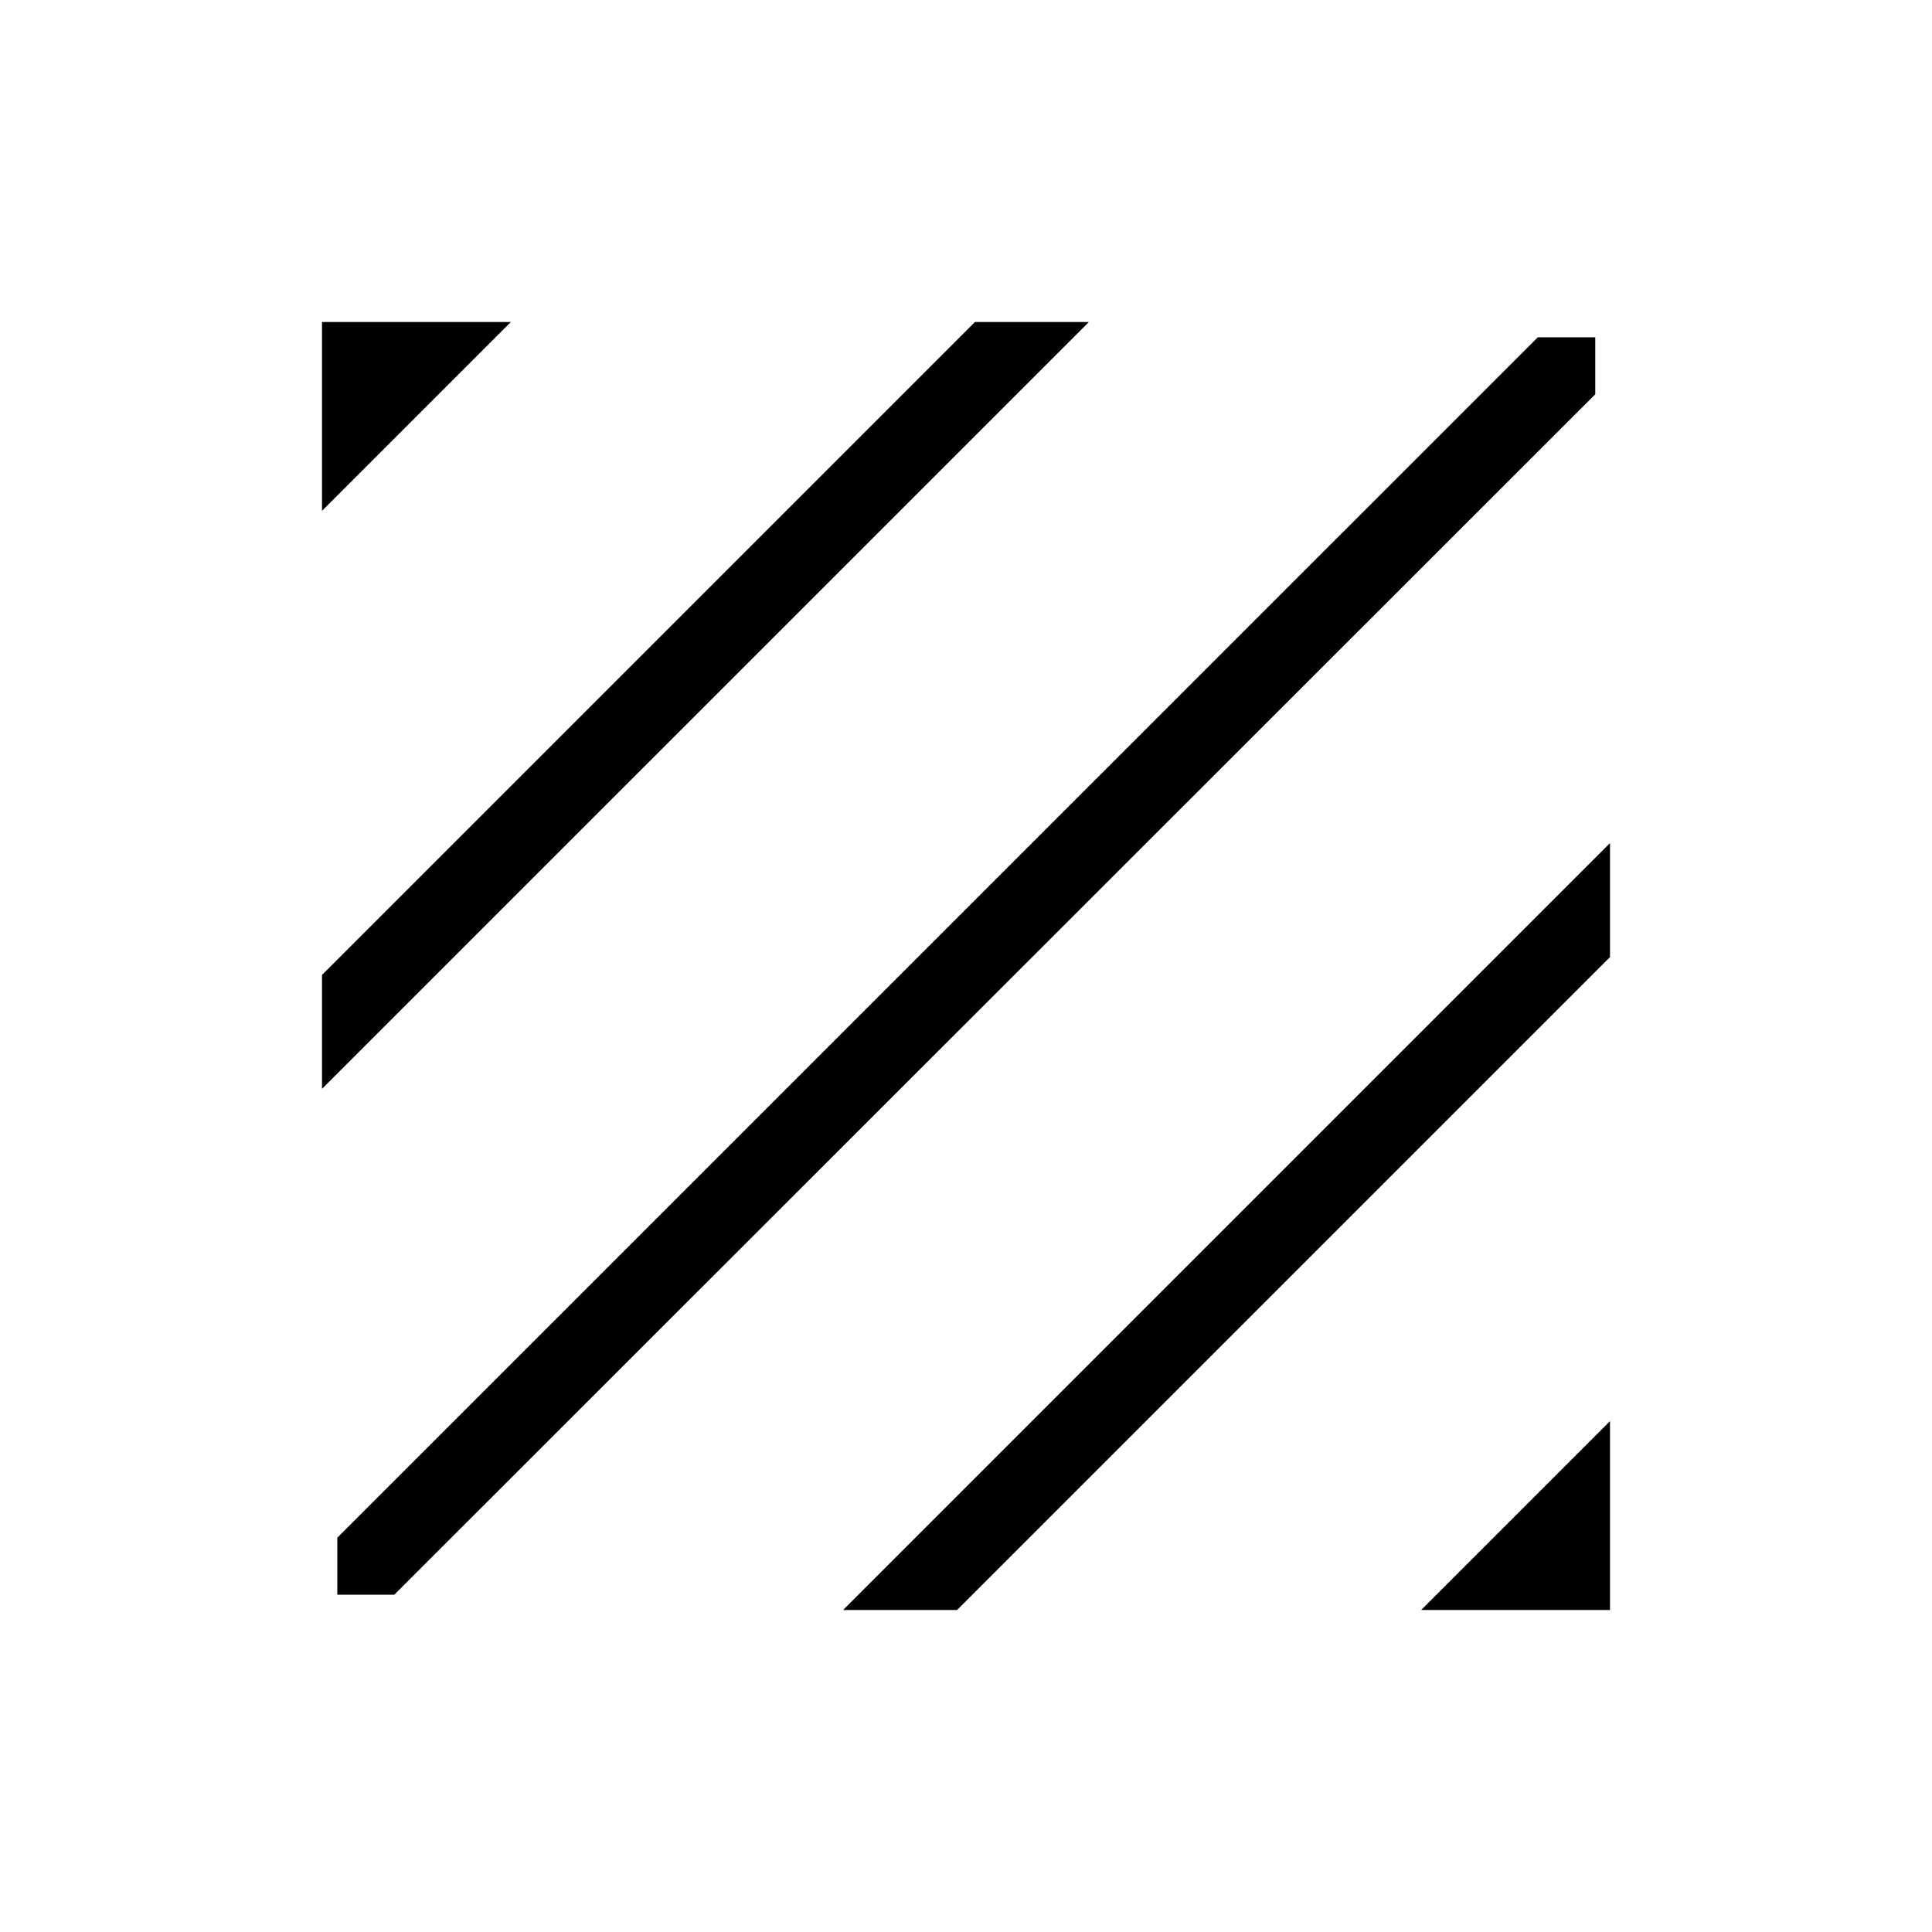 <svg xmlns="http://www.w3.org/2000/svg" width="3em" height="3em" viewBox="0 0 24 24"><path fill="currentColor" d="M4.19 19.81v-.708L19.103 4.19h.714v.708L4.898 19.81zM4 13.526v-1.415L12.111 4h1.416zm0-7.18V4h2.346zM17.654 20L20 17.654V20zm-7.181 0L20 10.473v1.416L11.889 20z"/></svg>